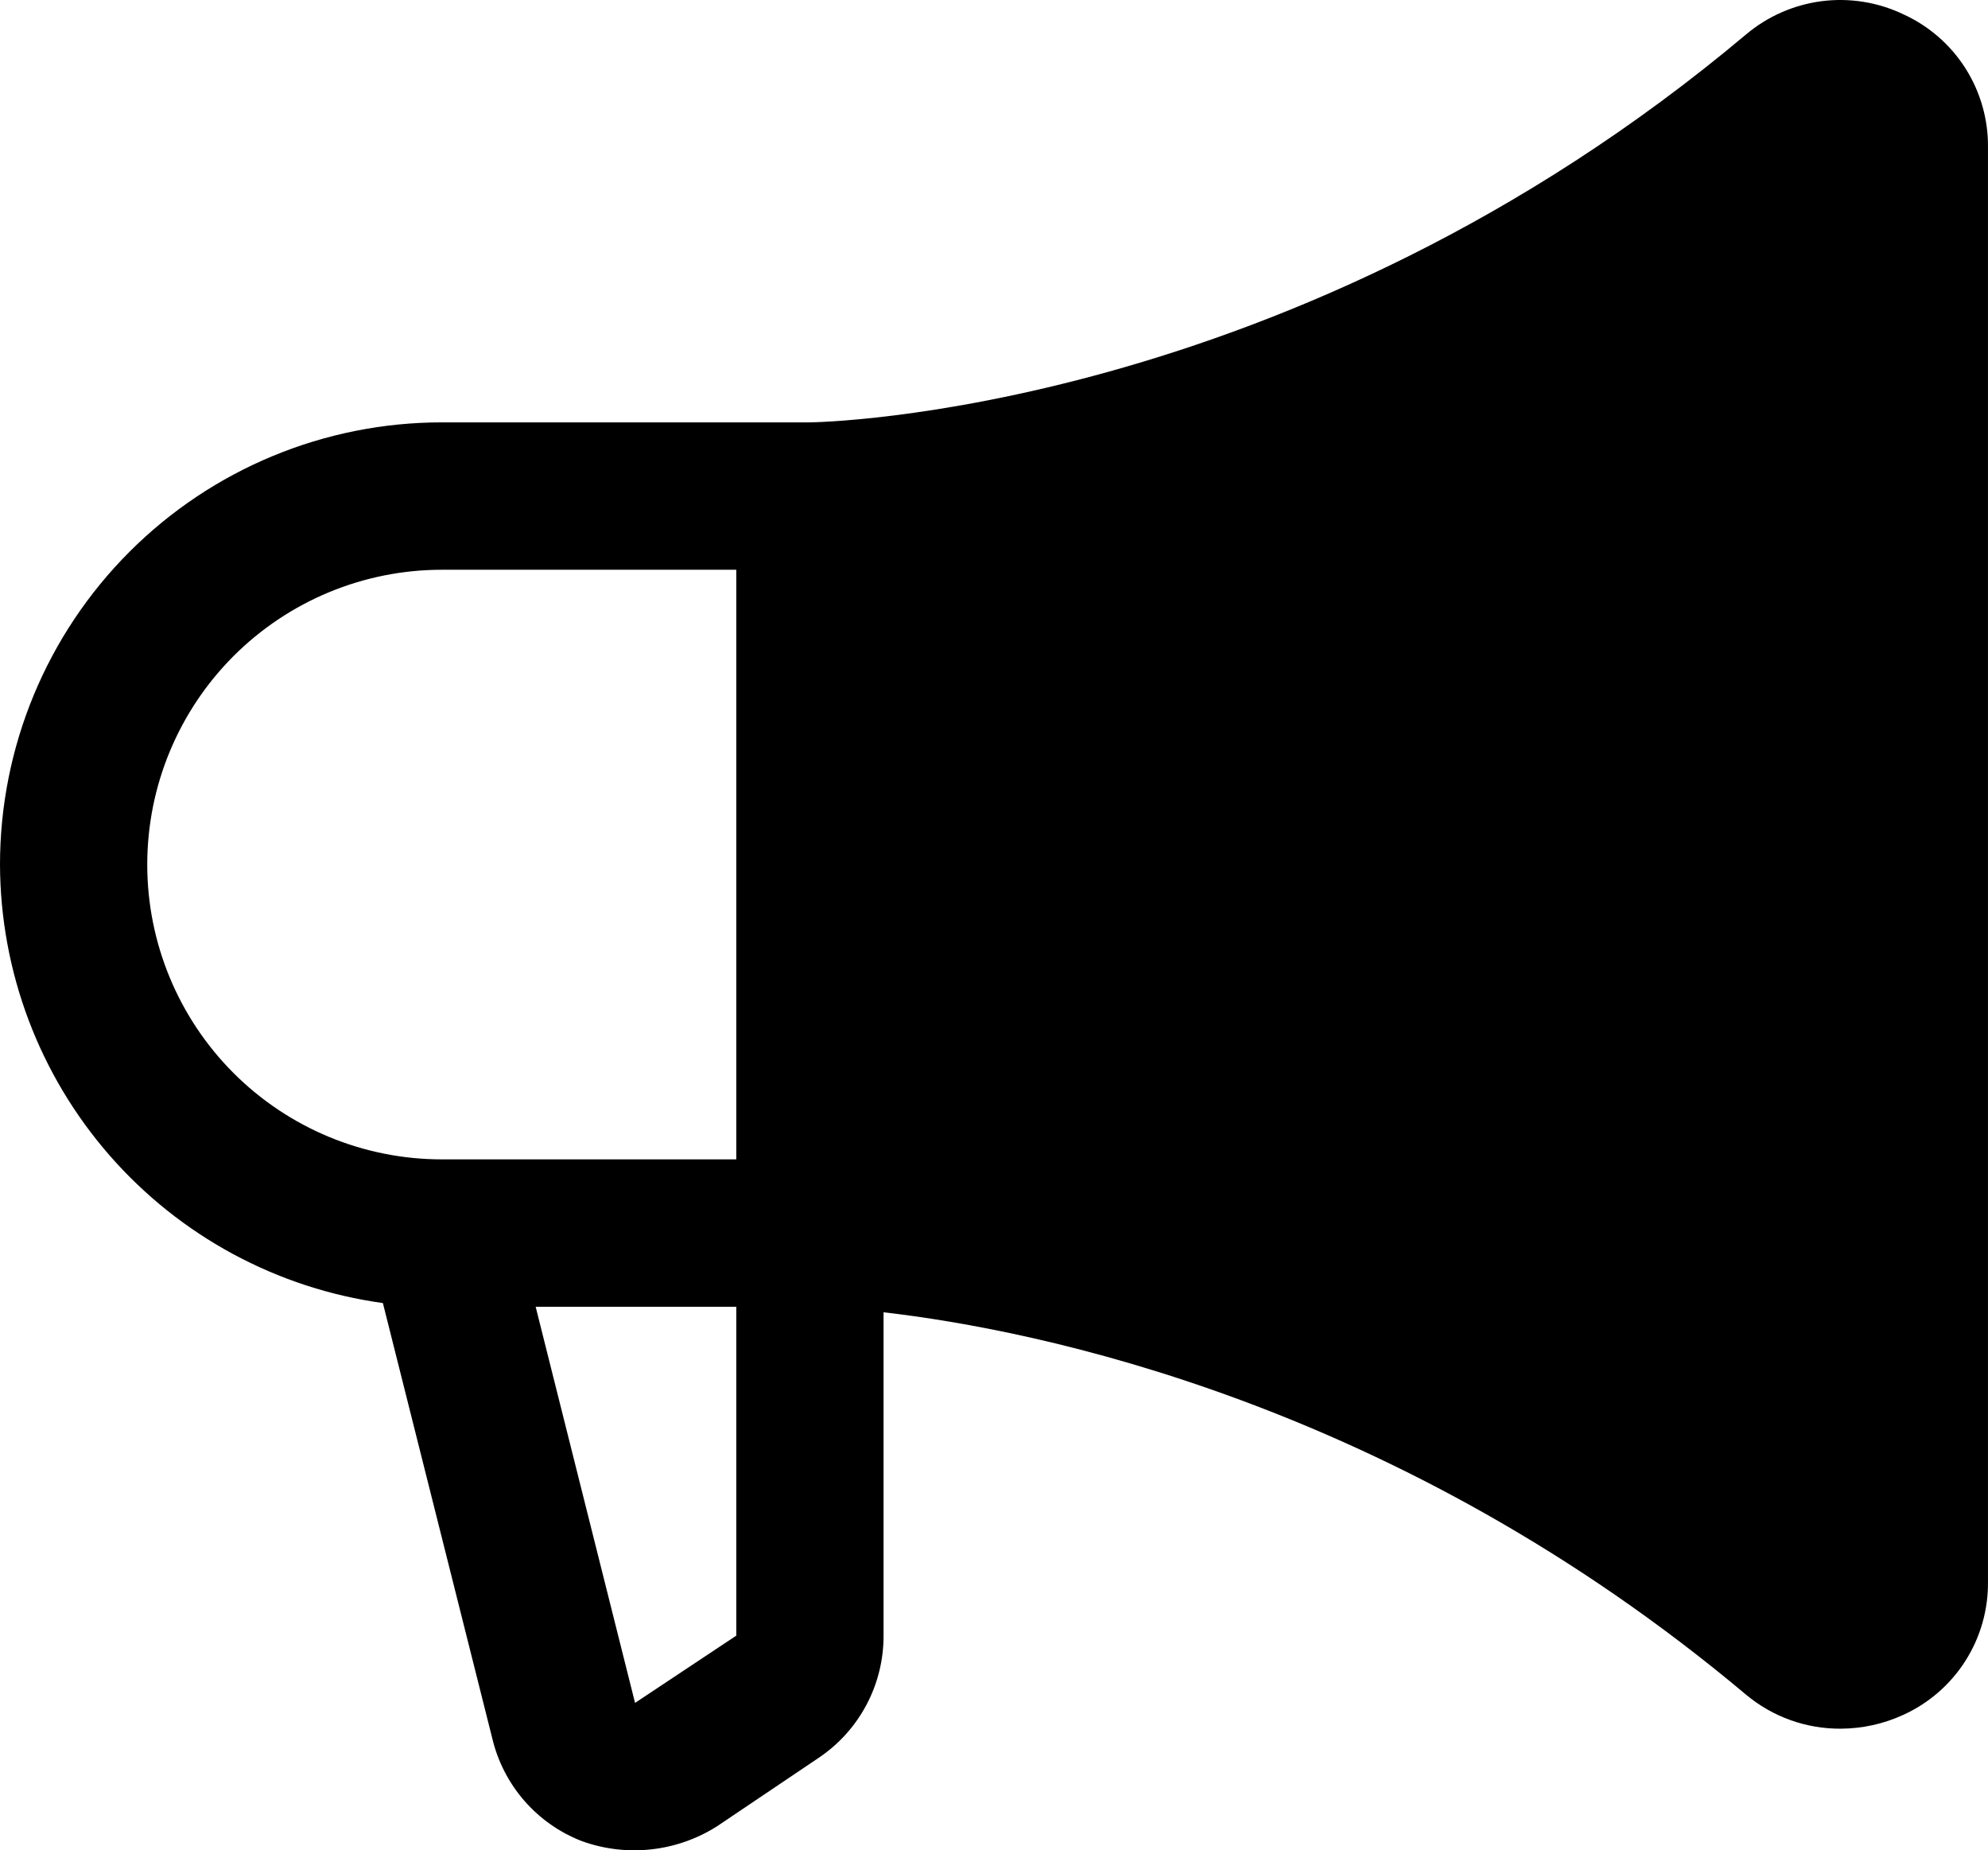 <svg width="72" height="67" viewBox="0 0 72 67" fill="none" xmlns="http://www.w3.org/2000/svg">
<path d="M0 31.306C0 27.059 1.686 22.987 4.686 19.984C7.687 16.981 11.757 15.294 16 15.294H29.333C29.5 15.294 46.8 15.061 63.233 1.251C64.012 0.593 64.964 0.174 65.975 0.043C66.986 -0.087 68.013 0.078 68.933 0.517C69.858 0.938 70.641 1.619 71.186 2.478C71.73 3.337 72.013 4.336 71.999 5.354V57.258C72.013 58.276 71.73 59.275 71.186 60.134C70.641 60.993 69.858 61.674 68.933 62.095C68.222 62.423 67.449 62.593 66.666 62.596C65.412 62.604 64.195 62.167 63.233 61.361C50.6 50.754 37.5 48.152 32 47.518V59.227C32.003 60.104 31.788 60.969 31.375 61.743C30.962 62.518 30.364 63.177 29.633 63.663L25.966 66.132C25.244 66.589 24.428 66.875 23.578 66.967C22.729 67.06 21.87 66.956 21.067 66.665C20.269 66.355 19.558 65.856 18.995 65.212C18.432 64.567 18.033 63.795 17.833 62.963L13.867 47.184C10.031 46.654 6.517 44.755 3.969 41.838C1.421 38.92 0.012 35.181 0 31.306ZM23 61.662L26.666 59.227V47.318H19.4L23 61.662ZM16 41.981H26.666V20.631H16C13.171 20.631 10.458 21.756 8.457 23.758C6.457 25.76 5.333 28.475 5.333 31.306C5.333 34.137 6.457 36.852 8.457 38.854C10.458 40.856 13.171 41.981 16 41.981Z" fill="black"/>
</svg>
